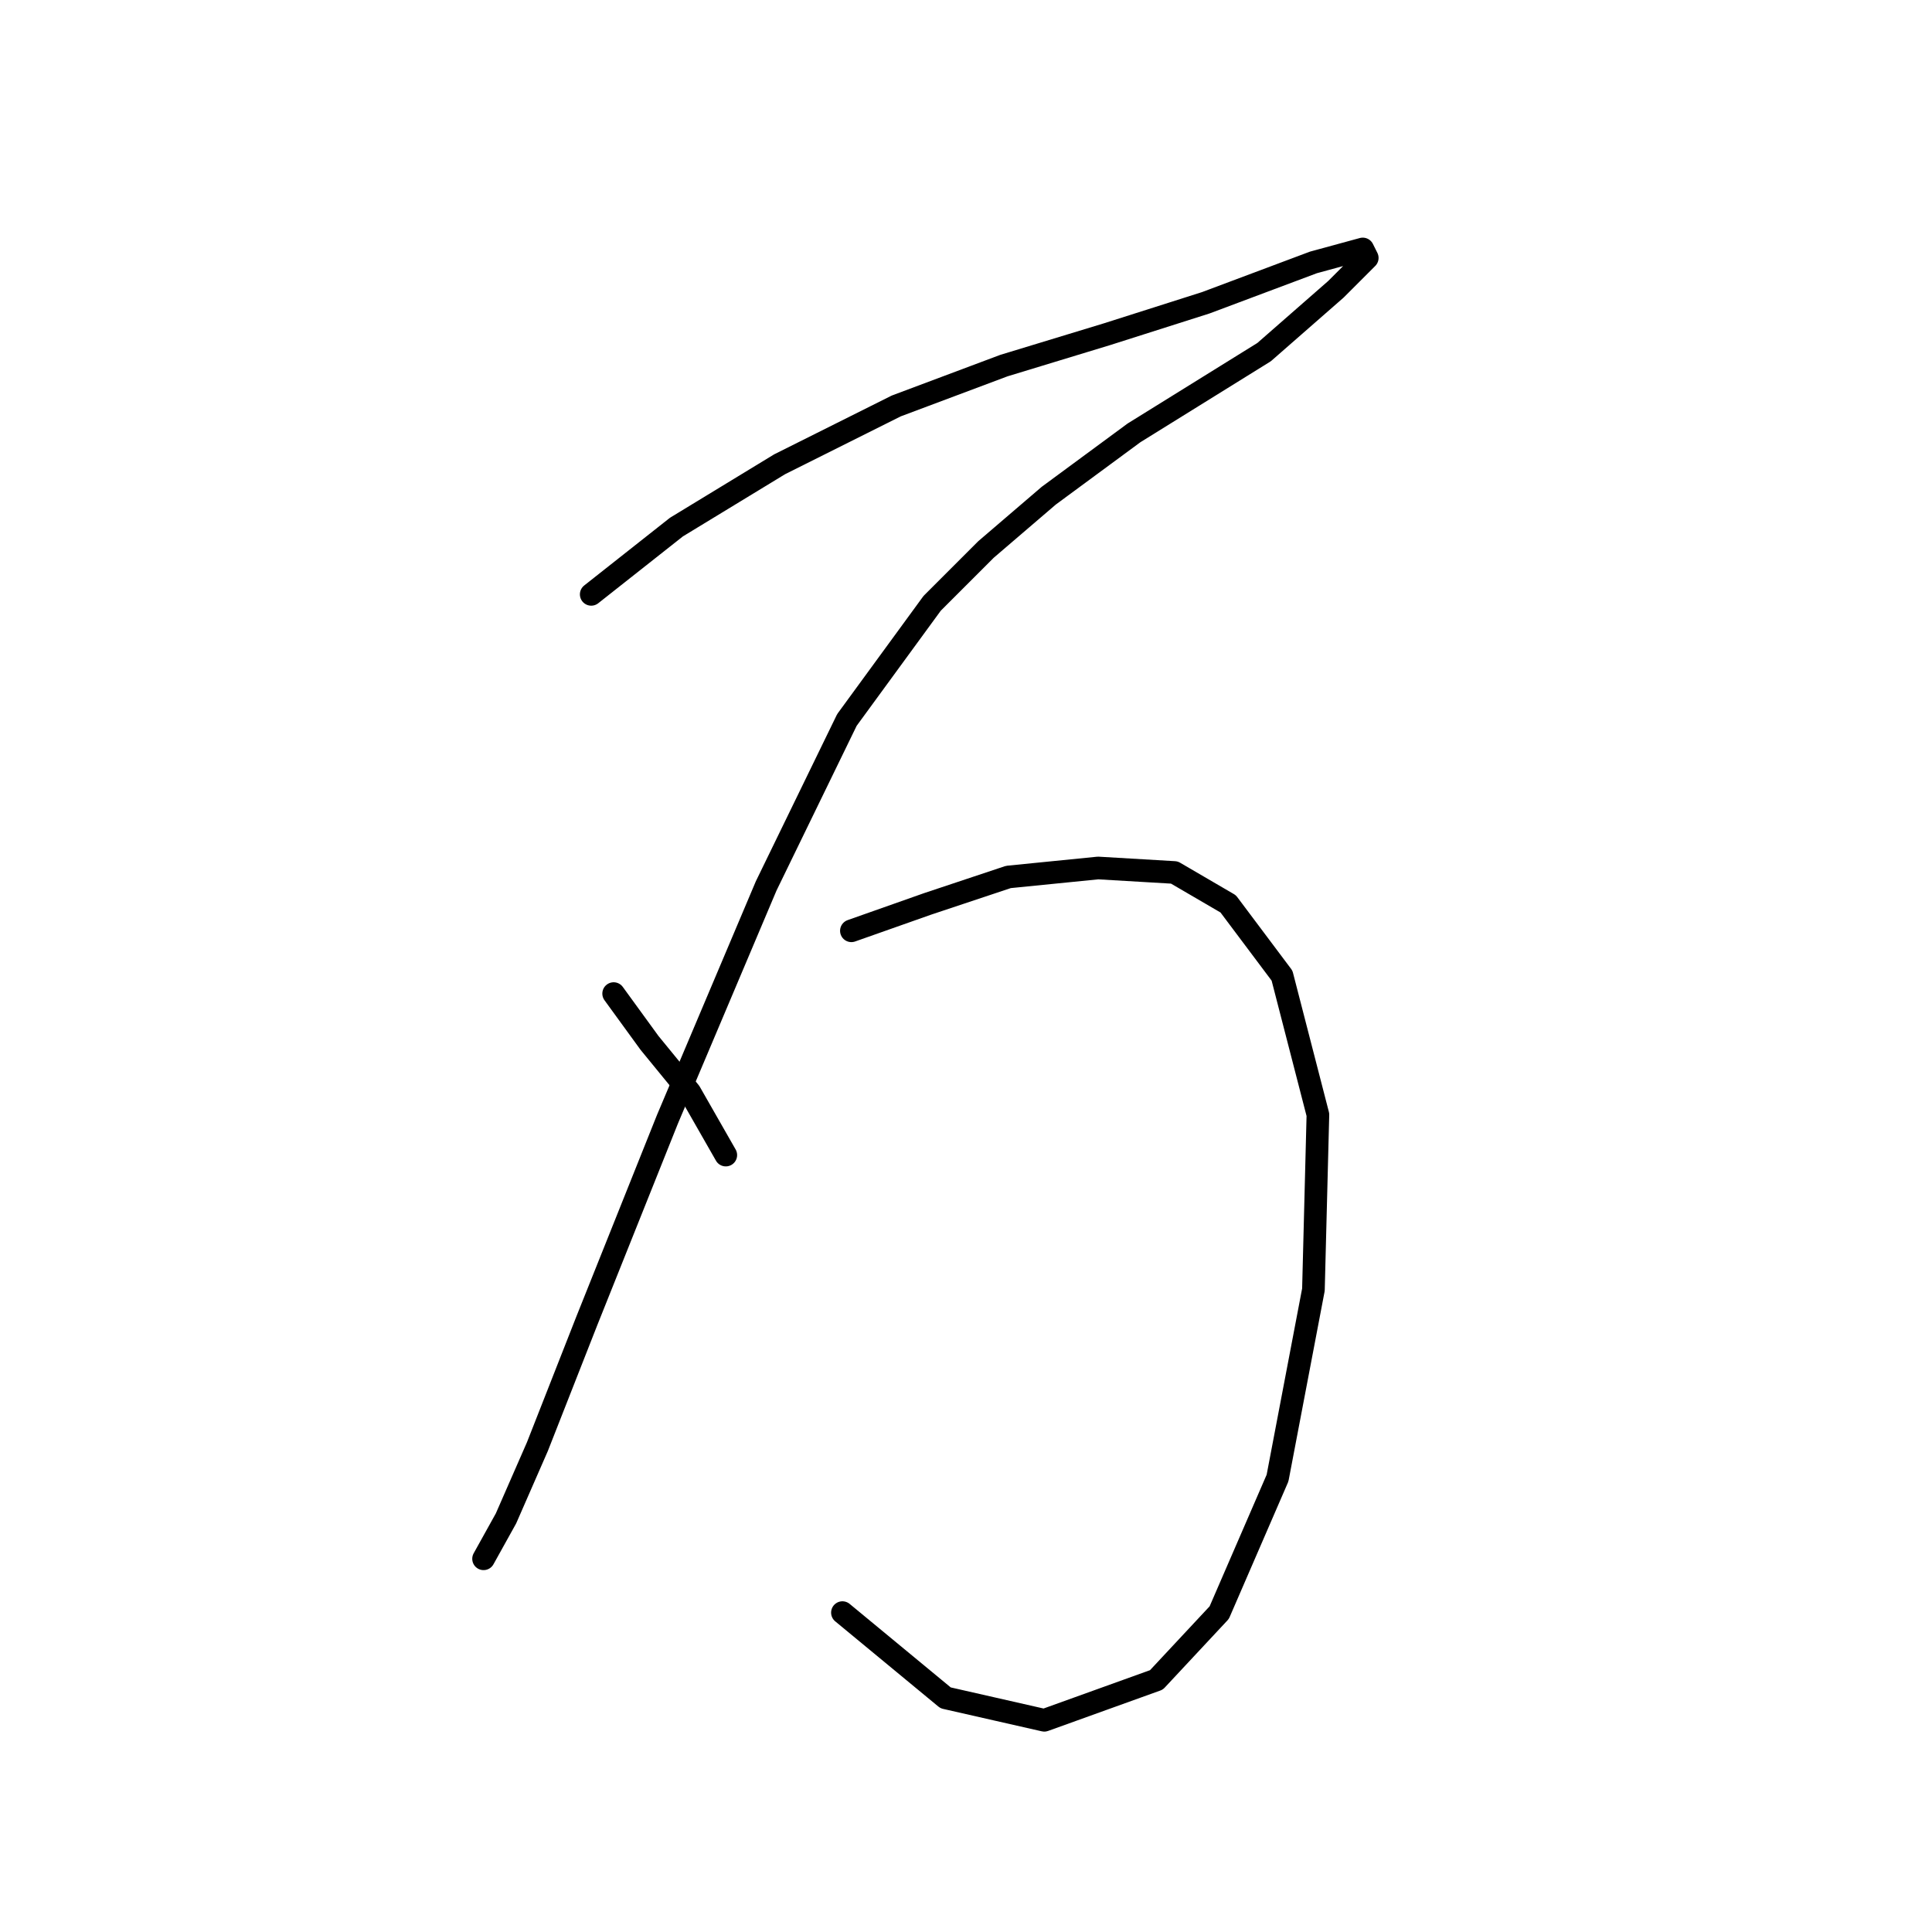 <?xml version="1.0" standalone="no"?>
    <svg width="256" height="256" xmlns="http://www.w3.org/2000/svg" version="1.1">
    <polyline stroke="black" stroke-width="3" stroke-linecap="round" fill="transparent" stroke-linejoin="round" points="78.34 78.756 89.633 69.84 103.304 61.519 118.758 53.792 133.023 48.443 146.694 44.282 159.77 40.121 174.036 34.772 180.574 32.989 181.168 34.177 177.008 38.338 167.497 46.659 150.26 57.358 138.967 65.68 130.646 72.812 123.513 79.945 112.22 95.399 101.521 117.391 88.445 148.299 77.746 175.046 71.208 191.688 67.047 201.198 64.075 206.548 64.075 206.548 " />
        <polyline stroke="black" stroke-width="3" stroke-linecap="round" fill="transparent" stroke-linejoin="round" points="81.312 131.656 86.067 138.194 91.417 144.732 96.172 153.054 96.172 153.054 " />
        <polyline stroke="black" stroke-width="3" stroke-linecap="round" fill="transparent" stroke-linejoin="round" points="112.814 123.335 122.919 119.768 133.618 116.202 145.505 115.013 155.61 115.608 162.742 119.768 169.875 129.278 174.63 147.704 174.036 170.885 169.281 195.849 161.554 213.68 153.232 222.596 138.373 227.946 125.296 224.974 111.626 213.68 111.626 213.68 " />
        </svg>
